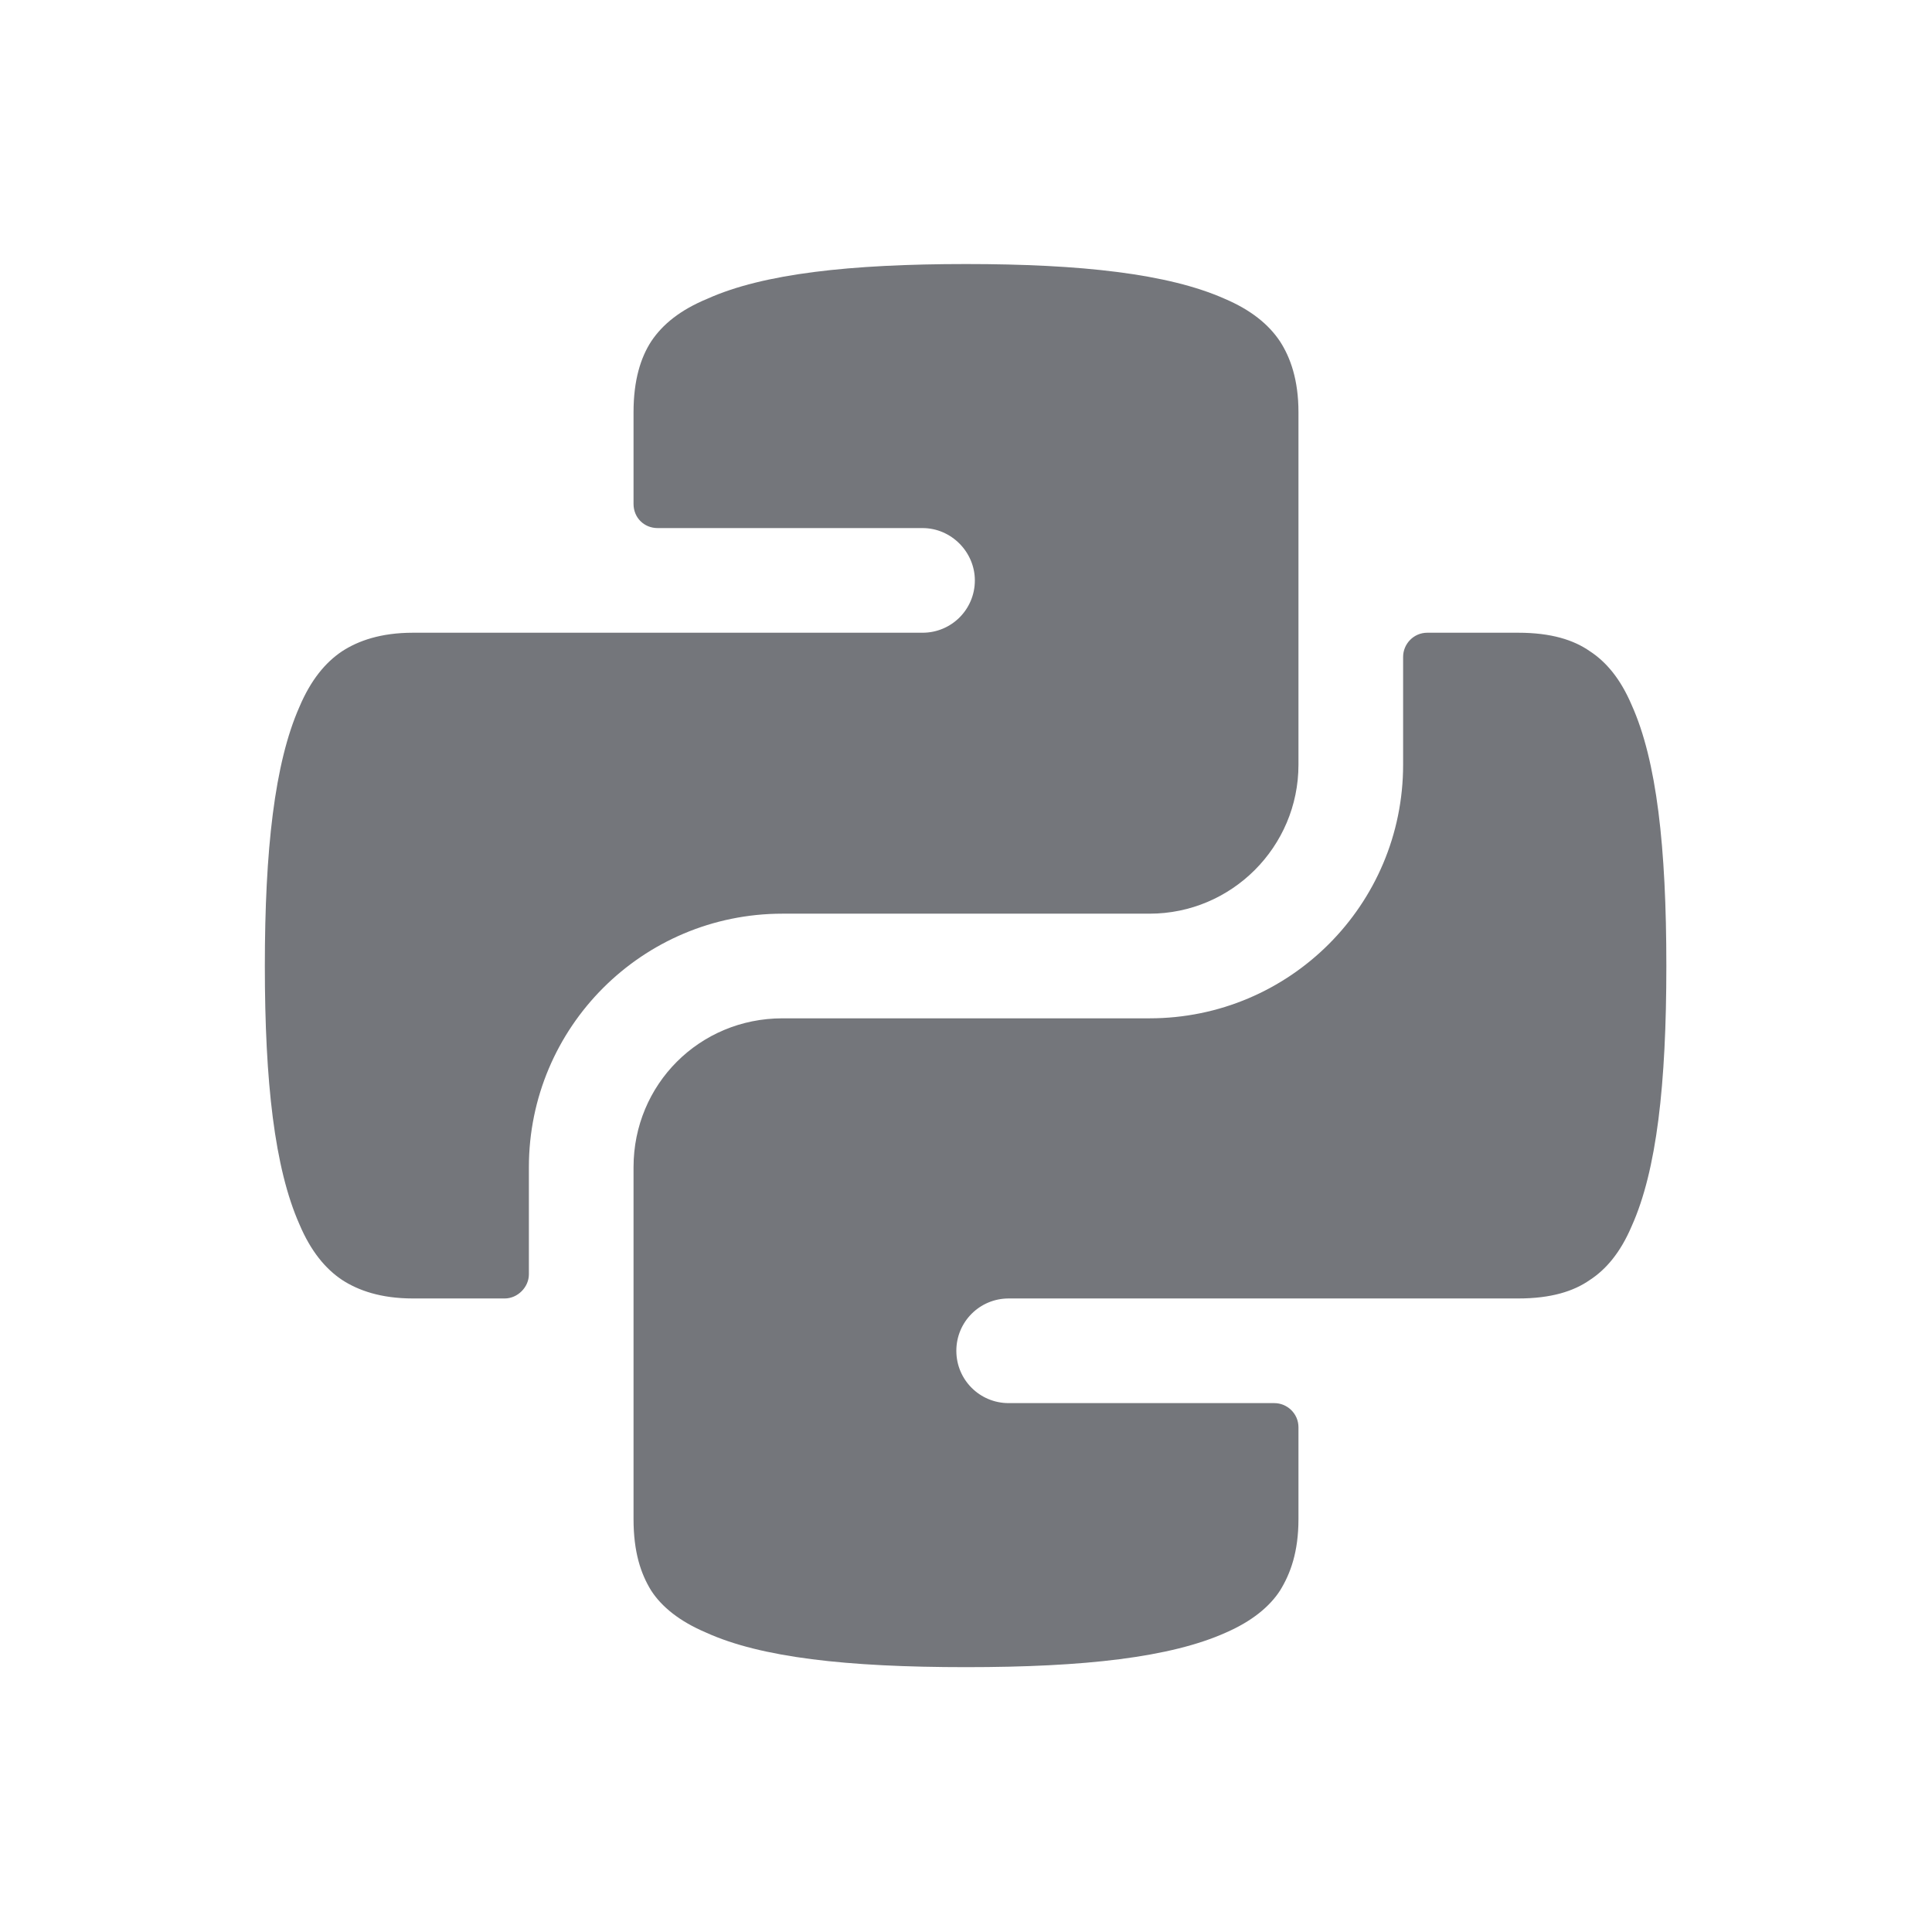 <svg width="24" height="24" viewBox="0 0 24 24" fill="none" xmlns="http://www.w3.org/2000/svg" xmlns:xlink="http://www.w3.org/1999/xlink">
	<desc>
			Created with Pixso.
	</desc>
	<defs>
		<clipPath id="clip1090_1175">
			<rect id="Solid / Python Solid" width="24" height="24" fill="white" fill-opacity="0"/>
		</clipPath>
	</defs>
	<g >
		<path id="Shape" d="M16.13 5.12L16.13 9.5C16.13 10.52 15.3 11.35 14.28 11.35L9.72 11.35C7.98 11.35 6.57 12.76 6.57 14.5L6.57 15.83C6.57 15.99 6.43 16.13 6.27 16.13L5.13 16.13C4.73 16.13 4.45 16.03 4.25 15.9C4.04 15.76 3.86 15.54 3.72 15.21C3.41 14.51 3.29 13.44 3.29 12C3.29 10.56 3.41 9.48 3.72 8.78C3.86 8.45 4.04 8.23 4.25 8.09C4.45 7.96 4.73 7.86 5.13 7.86L11.46 7.86C11.82 7.86 12.11 7.57 12.11 7.21C12.11 6.86 11.82 6.56 11.46 6.56L8.17 6.56C8 6.56 7.87 6.43 7.87 6.26L7.87 5.12C7.87 4.72 7.96 4.44 8.09 4.24C8.23 4.03 8.45 3.85 8.79 3.71C9.48 3.4 10.56 3.28 12 3.28C13.43 3.28 14.51 3.4 15.21 3.71C15.54 3.85 15.76 4.03 15.9 4.24C16.03 4.44 16.13 4.72 16.13 5.12ZM17.43 8.16L17.43 9.5C17.43 11.24 16.02 12.65 14.28 12.65L9.72 12.65C8.69 12.65 7.87 13.47 7.87 14.5L7.87 18.87C7.87 19.28 7.96 19.55 8.09 19.76C8.22 19.96 8.44 20.14 8.77 20.28C9.45 20.59 10.52 20.71 12 20.71C13.47 20.71 14.54 20.59 15.23 20.28C15.55 20.14 15.77 19.96 15.9 19.76C16.03 19.55 16.13 19.28 16.13 18.87L16.13 17.73C16.13 17.56 15.99 17.43 15.83 17.43L12.53 17.43C12.17 17.43 11.88 17.14 11.88 16.78C11.88 16.42 12.17 16.13 12.53 16.13L18.86 16.13C19.27 16.13 19.55 16.04 19.75 15.9C19.95 15.77 20.13 15.56 20.27 15.23C20.58 14.54 20.7 13.47 20.7 12C20.7 10.52 20.58 9.45 20.27 8.76C20.13 8.43 19.95 8.22 19.75 8.09C19.55 7.95 19.27 7.86 18.86 7.86C18.26 7.86 18.06 7.86 17.88 7.86L17.73 7.86C17.56 7.86 17.43 8 17.43 8.16Z" fill="#74767B" fill-opacity="1" fill-rule="evenodd"/>
	</g>
</svg>
